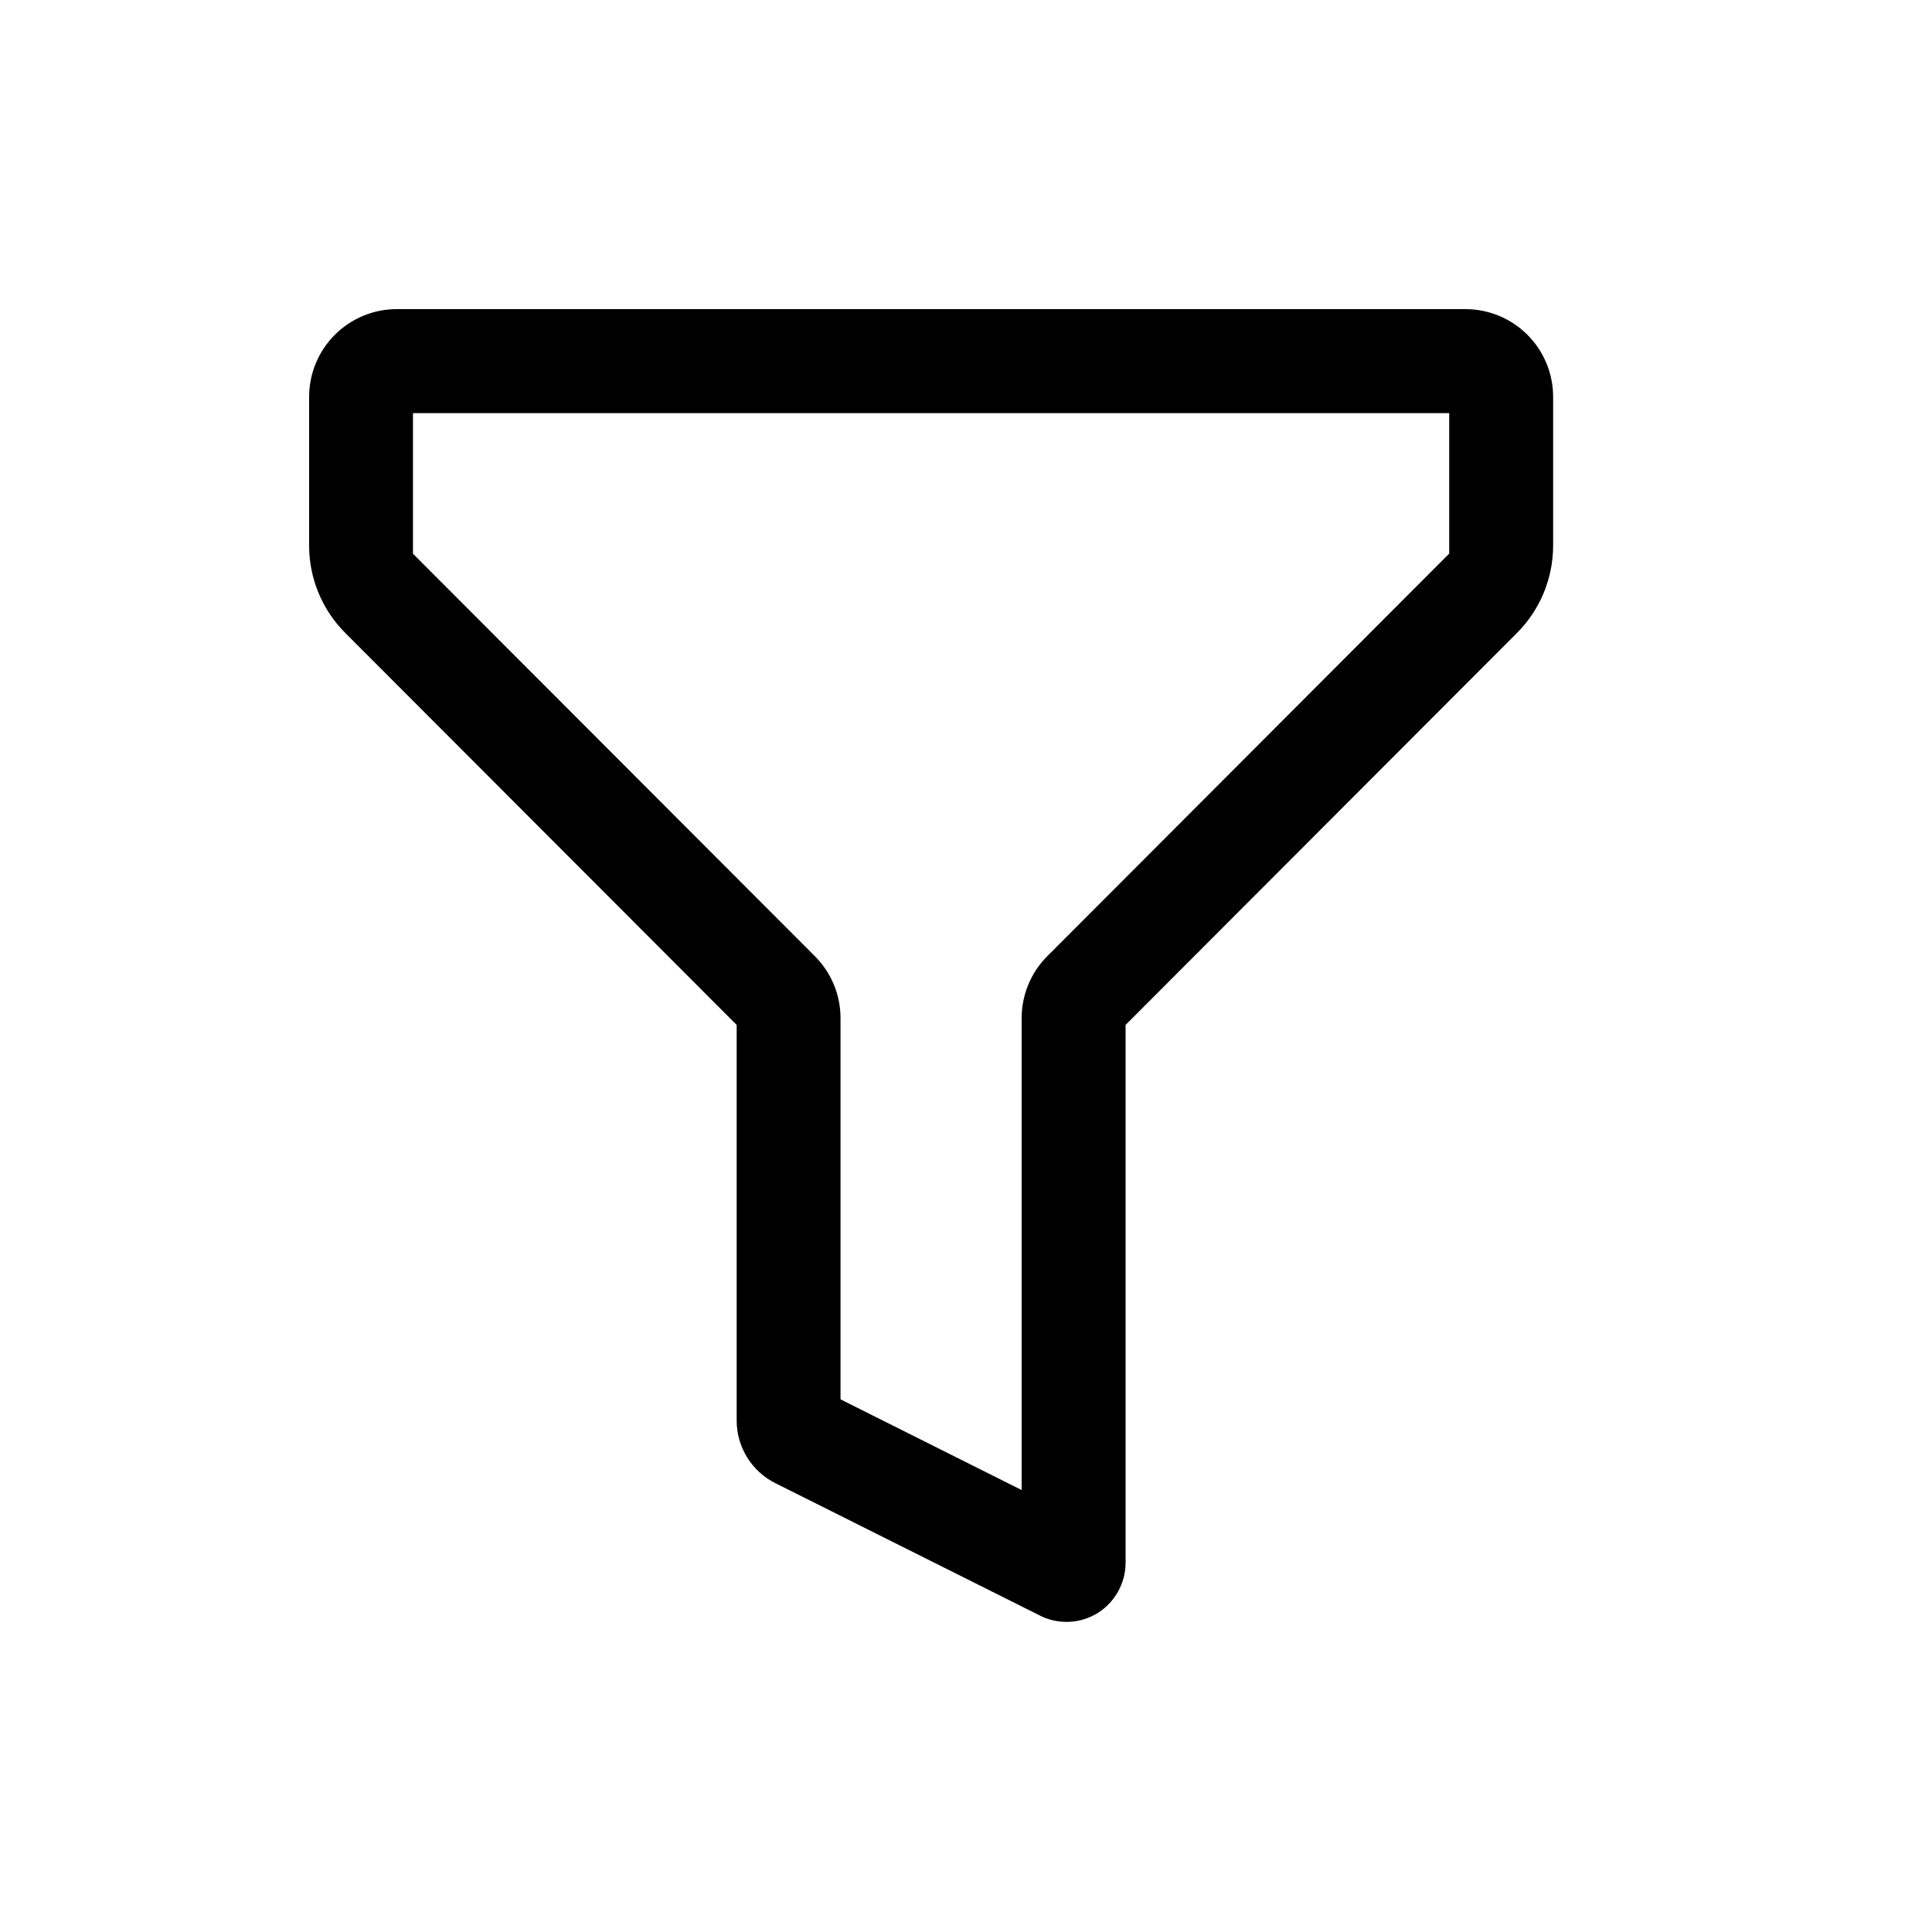 <svg width="20" height="20" viewBox="0 0 20 20" fill="none" xmlns="http://www.w3.org/2000/svg">
<path fill-rule="evenodd" clip-rule="evenodd" d="M10.767 16.725L8.025 15.353C7.905 15.293 7.804 15.2 7.734 15.086C7.663 14.972 7.626 14.84 7.626 14.706V10.61L3.574 6.552C3.335 6.313 3.2 5.988 3.2 5.649V4.108C3.2 3.867 3.296 3.636 3.466 3.466C3.636 3.296 3.866 3.2 4.106 3.2H15.171C15.411 3.2 15.642 3.296 15.812 3.466C15.982 3.636 16.078 3.867 16.078 4.108V5.649C16.077 5.988 15.943 6.313 15.704 6.552L11.652 10.61V16.177C11.652 16.282 11.625 16.384 11.574 16.476C11.523 16.567 11.45 16.644 11.362 16.699C11.273 16.753 11.172 16.785 11.068 16.789C10.964 16.794 10.86 16.772 10.767 16.725ZM15.002 4.277H4.275V5.732L8.435 9.898C8.519 9.982 8.586 10.082 8.632 10.192C8.678 10.303 8.701 10.421 8.701 10.54V14.486L10.576 15.425V10.54C10.576 10.299 10.672 10.067 10.842 9.898L15.002 5.731V4.277Z" fill="black"/>
</svg>
